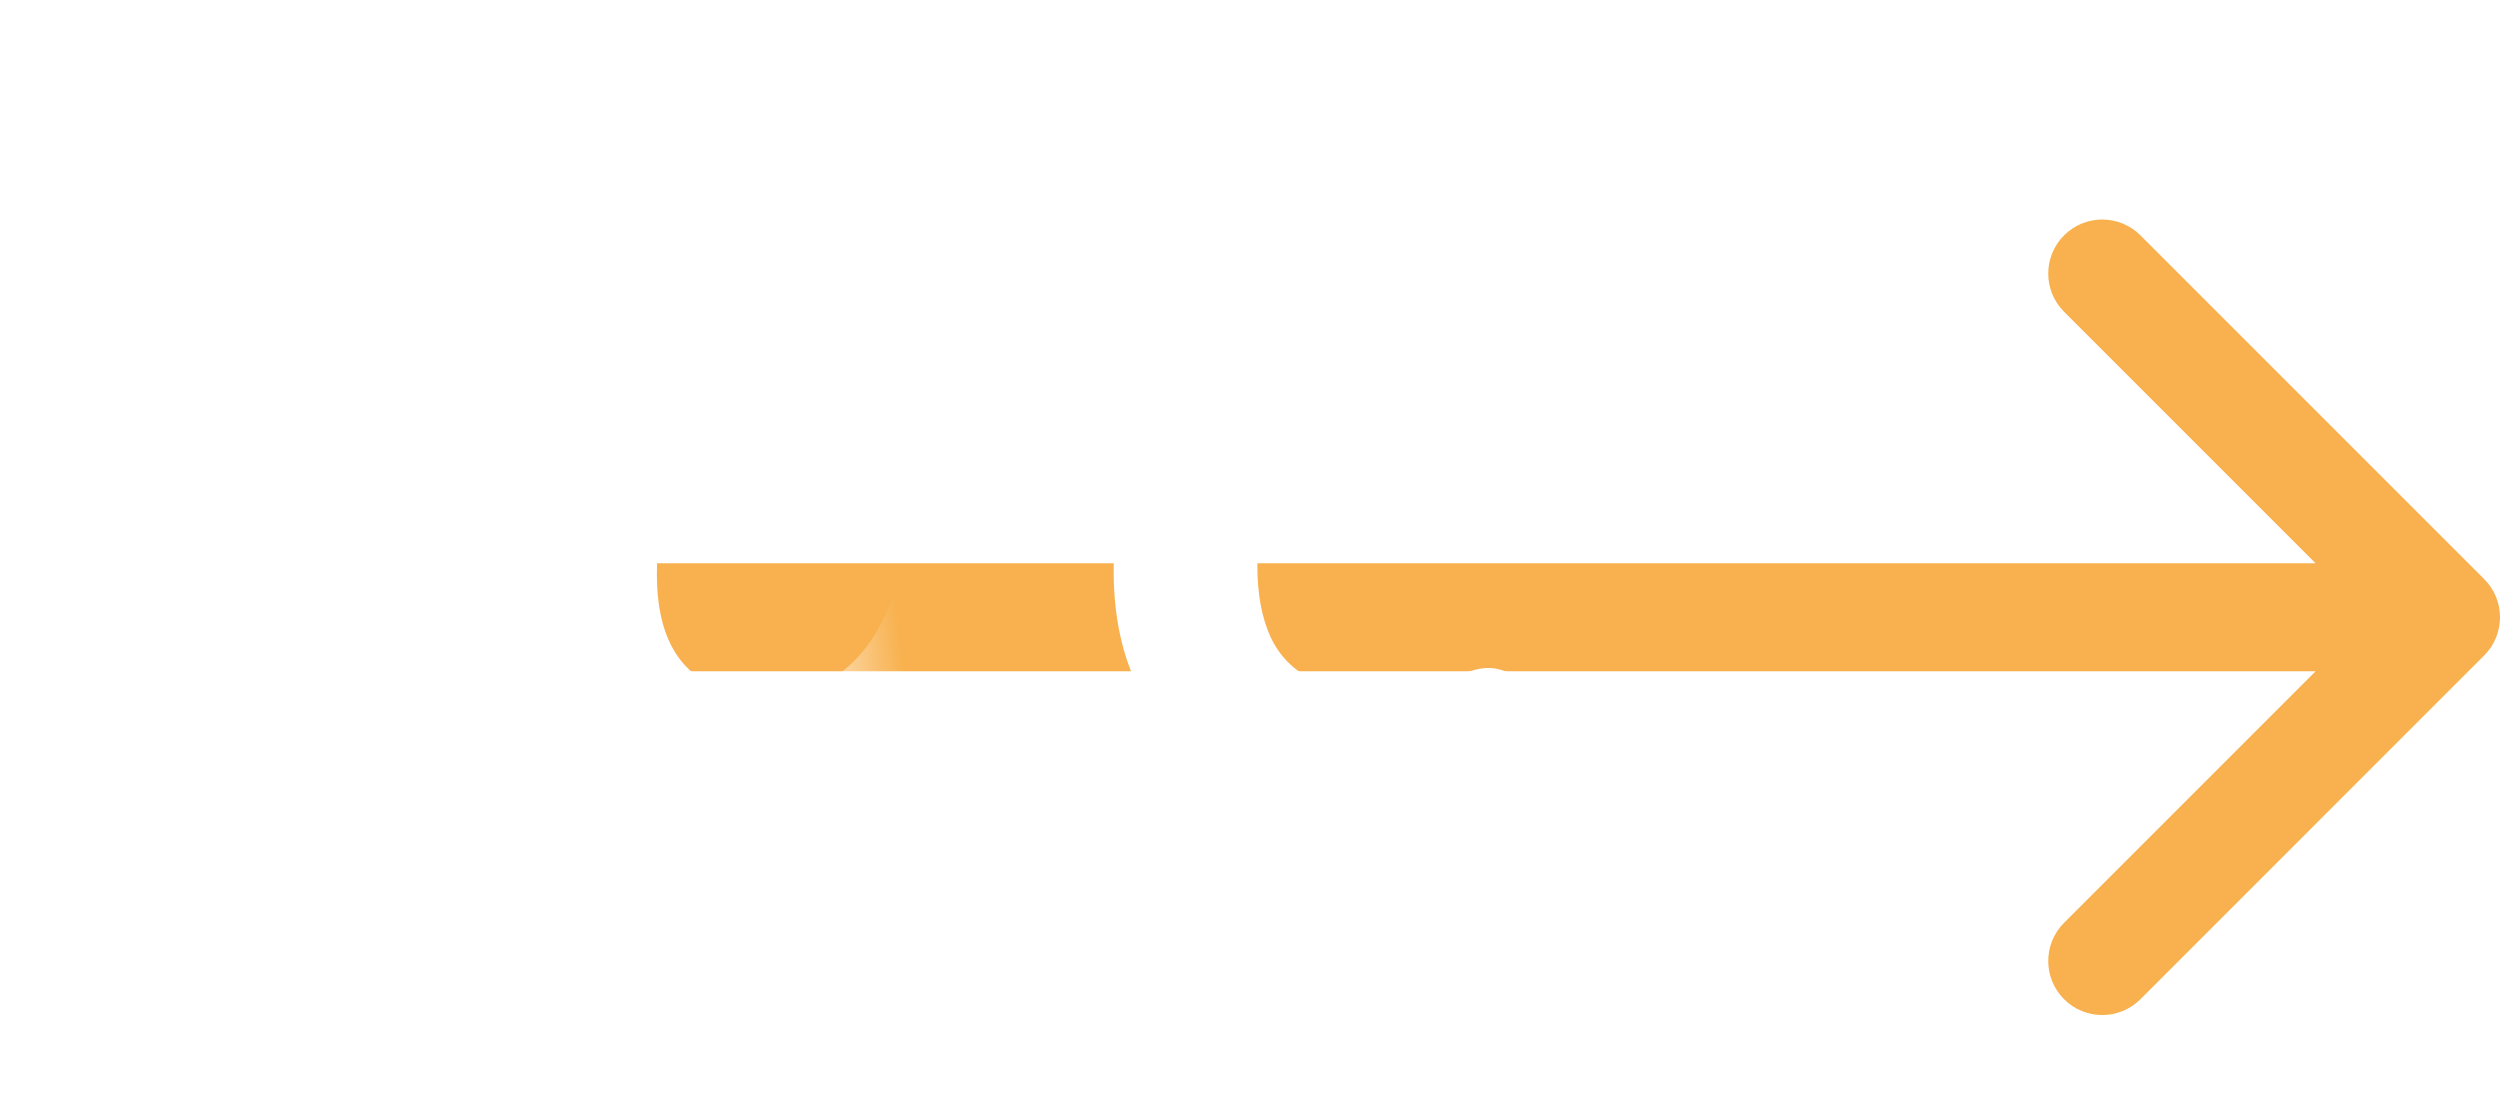<svg width="162" height="72" viewBox="0 0 162 72" fill="none" xmlns="http://www.w3.org/2000/svg">
<g filter="url(#filter0_d_32_50)">
<path d="M8.856 52.432C7.416 52.432 6.344 52.016 5.64 51.184C4.936 50.32 4.712 49.104 4.968 47.536L8.904 22.384C9.128 20.976 9.656 19.92 10.488 19.216C11.32 18.512 12.44 18.16 13.848 18.16H29.496C30.68 18.16 31.576 18.4 32.184 18.88C32.792 19.36 33.096 20.048 33.096 20.944C33.096 22.128 32.744 23.104 32.04 23.872C31.336 24.608 30.344 24.976 29.064 24.976H17.352L16.248 31.792H26.28C27.464 31.792 28.36 32.032 28.968 32.512C29.576 32.992 29.88 33.664 29.88 34.528C29.88 35.744 29.528 36.72 28.824 37.456C28.12 38.192 27.128 38.56 25.848 38.56H15.192L13.656 48.208C13.208 51.024 11.608 52.432 8.856 52.432ZM49.43 52.528C46.198 52.528 43.382 51.936 40.982 50.752C38.582 49.536 36.71 47.808 35.366 45.568C34.054 43.296 33.398 40.56 33.398 37.36C33.398 34.448 33.83 31.792 34.694 29.392C35.59 26.96 36.838 24.864 38.438 23.104C40.07 21.344 42.006 20 44.246 19.072C46.518 18.112 49.03 17.632 51.782 17.632C55.046 17.632 57.878 18.24 60.278 19.456C62.678 20.64 64.534 22.368 65.846 24.64C67.158 26.88 67.814 29.584 67.814 32.752C67.814 35.696 67.382 38.384 66.518 40.816C65.654 43.216 64.406 45.296 62.774 47.056C61.142 48.816 59.19 50.176 56.918 51.136C54.678 52.064 52.182 52.528 49.43 52.528ZM49.526 45.136C51.478 45.136 53.126 44.624 54.47 43.6C55.814 42.576 56.854 41.152 57.59 39.328C58.326 37.472 58.694 35.344 58.694 32.944C58.694 30.256 58.054 28.272 56.774 26.992C55.526 25.68 53.814 25.024 51.638 25.024C49.75 25.024 48.118 25.536 46.742 26.56C45.398 27.584 44.358 29.008 43.622 30.832C42.918 32.656 42.566 34.784 42.566 37.216C42.566 39.872 43.19 41.856 44.438 43.168C45.686 44.48 47.382 45.136 49.526 45.136ZM88.581 52.528C85.445 52.528 82.645 51.952 80.181 50.8C77.717 49.616 75.765 47.872 74.325 45.568C72.885 43.232 72.165 40.368 72.165 36.976C72.165 34.256 72.581 31.728 73.413 29.392C74.245 27.056 75.461 25.008 77.061 23.248C78.693 21.488 80.693 20.112 83.061 19.12C85.461 18.128 88.213 17.632 91.317 17.632C92.757 17.632 94.245 17.808 95.781 18.16C97.349 18.48 98.805 18.992 100.149 19.696C101.013 20.144 101.589 20.736 101.877 21.472C102.165 22.176 102.229 22.912 102.069 23.68C101.941 24.448 101.637 25.152 101.157 25.792C100.709 26.4 100.133 26.832 99.429 27.088C98.757 27.312 98.021 27.248 97.221 26.896C96.037 26.32 94.949 25.92 93.957 25.696C92.997 25.44 92.053 25.312 91.125 25.312C88.981 25.312 87.189 25.824 85.749 26.848C84.341 27.84 83.269 29.2 82.533 30.928C81.829 32.624 81.477 34.528 81.477 36.64C81.477 38.496 81.765 40.048 82.341 41.296C82.917 42.512 83.797 43.408 84.981 43.984C86.197 44.56 87.749 44.848 89.637 44.848C90.469 44.848 91.317 44.752 92.181 44.56C93.077 44.368 93.973 44.064 94.869 43.648C95.765 43.264 96.565 43.184 97.269 43.408C98.005 43.632 98.581 44.048 98.997 44.656C99.413 45.264 99.653 45.952 99.717 46.72C99.781 47.456 99.637 48.176 99.285 48.88C98.933 49.584 98.309 50.144 97.413 50.56C96.133 51.232 94.677 51.728 93.045 52.048C91.413 52.368 89.925 52.528 88.581 52.528ZM120.071 52.528C116.839 52.528 114.023 51.936 111.623 50.752C109.223 49.536 107.351 47.808 106.007 45.568C104.695 43.296 104.039 40.56 104.039 37.36C104.039 34.448 104.471 31.792 105.335 29.392C106.231 26.96 107.479 24.864 109.079 23.104C110.711 21.344 112.647 20 114.887 19.072C117.159 18.112 119.671 17.632 122.423 17.632C125.687 17.632 128.519 18.24 130.919 19.456C133.319 20.64 135.175 22.368 136.487 24.64C137.799 26.88 138.455 29.584 138.455 32.752C138.455 35.696 138.023 38.384 137.159 40.816C136.295 43.216 135.047 45.296 133.415 47.056C131.783 48.816 129.831 50.176 127.559 51.136C125.319 52.064 122.823 52.528 120.071 52.528ZM120.167 45.136C122.119 45.136 123.767 44.624 125.111 43.6C126.455 42.576 127.495 41.152 128.231 39.328C128.967 37.472 129.335 35.344 129.335 32.944C129.335 30.256 128.695 28.272 127.415 26.992C126.167 25.68 124.455 25.024 122.279 25.024C120.391 25.024 118.759 25.536 117.383 26.56C116.039 27.584 114.999 29.008 114.263 30.832C113.559 32.656 113.207 34.784 113.207 37.216C113.207 39.872 113.831 41.856 115.079 43.168C116.327 44.48 118.023 45.136 120.167 45.136Z" fill="white"/>
</g>
<g filter="url(#filter1_i_32_50)">
<path d="M45 39.5H41.5V32.5H45V39.5ZM160.975 33.525C162.342 34.892 162.342 37.108 160.975 38.475L138.701 60.749C137.334 62.116 135.118 62.116 133.751 60.749C132.384 59.382 132.384 57.166 133.751 55.799L153.55 36L133.751 16.201C132.384 14.834 132.384 12.618 133.751 11.251C135.118 9.884 137.334 9.884 138.701 11.251L160.975 33.525ZM45 32.5L101.75 32.5V39.5L45 39.5V32.5ZM101.75 32.5L158.5 32.5V39.5L101.75 39.5V32.5Z" fill="#F8B14E"/>
</g>
<path d="M49.43 52.528C46.198 52.528 43.382 51.936 40.982 50.752C38.582 49.536 36.71 47.808 35.366 45.568C34.054 43.296 33.398 40.56 33.398 37.36C33.398 34.448 33.83 31.792 34.694 29.392C35.59 26.96 36.838 24.864 38.438 23.104C40.07 21.344 42.006 20 44.246 19.072C46.518 18.112 49.03 17.632 51.782 17.632C55.046 17.632 57.878 18.24 60.278 19.456C62.678 20.64 64.534 22.368 65.846 24.64C67.158 26.88 67.814 29.584 67.814 32.752C67.814 35.696 67.382 38.384 66.518 40.816C65.654 43.216 64.406 45.296 62.774 47.056C61.142 48.816 59.19 50.176 56.918 51.136C54.678 52.064 52.182 52.528 49.43 52.528ZM49.526 45.136C51.478 45.136 53.126 44.624 54.47 43.6C55.814 42.576 56.854 41.152 57.59 39.328C58.326 37.472 58.694 35.344 58.694 32.944C58.694 30.256 58.054 28.272 56.774 26.992C55.526 25.68 53.814 25.024 51.638 25.024C49.75 25.024 48.118 25.536 46.742 26.56C45.398 27.584 44.358 29.008 43.622 30.832C42.918 32.656 42.566 34.784 42.566 37.216C42.566 39.872 43.19 41.856 44.438 43.168C45.686 44.48 47.382 45.136 49.526 45.136Z" fill="url(#paint0_linear_32_50)"/>
<path d="M88.581 52.528C85.445 52.528 82.645 51.952 80.181 50.8C77.717 49.616 75.765 47.872 74.325 45.568C72.885 43.232 72.165 40.368 72.165 36.976C72.165 34.256 72.581 31.728 73.413 29.392C74.245 27.056 75.461 25.008 77.061 23.248C78.693 21.488 80.693 20.112 83.061 19.12C85.461 18.128 88.213 17.632 91.317 17.632C92.757 17.632 94.245 17.808 95.781 18.16C97.349 18.48 98.805 18.992 100.149 19.696C101.013 20.144 101.589 20.736 101.877 21.472C102.165 22.176 102.229 22.912 102.069 23.68C101.941 24.448 101.637 25.152 101.157 25.792C100.709 26.4 100.133 26.832 99.429 27.088C98.757 27.312 98.021 27.248 97.221 26.896C96.037 26.32 94.949 25.92 93.957 25.696C92.997 25.44 92.053 25.312 91.125 25.312C88.981 25.312 87.189 25.824 85.749 26.848C84.341 27.84 83.269 29.2 82.533 30.928C81.829 32.624 81.477 34.528 81.477 36.64C81.477 38.496 81.765 40.048 82.341 41.296C82.917 42.512 83.797 43.408 84.981 43.984C86.197 44.56 87.749 44.848 89.637 44.848C90.469 44.848 91.317 44.752 92.181 44.56C93.077 44.368 93.973 44.064 94.869 43.648C95.765 43.264 96.565 43.184 97.269 43.408C98.005 43.632 98.581 44.048 98.997 44.656C99.413 45.264 99.653 45.952 99.717 46.72C99.781 47.456 99.637 48.176 99.285 48.88C98.933 49.584 98.309 50.144 97.413 50.56C96.133 51.232 94.677 51.728 93.045 52.048C91.413 52.368 89.925 52.528 88.581 52.528Z" fill="white"/>
<defs>
<filter id="filter0_d_32_50" x="0.584" y="17.632" width="141.87" height="42.896" filterUnits="userSpaceOnUse" color-interpolation-filters="sRGB">
<feFlood flood-opacity="0" result="BackgroundImageFix"/>
<feColorMatrix in="SourceAlpha" type="matrix" values="0 0 0 0 0 0 0 0 0 0 0 0 0 0 0 0 0 0 127 0" result="hardAlpha"/>
<feOffset dy="4"/>
<feGaussianBlur stdDeviation="2"/>
<feComposite in2="hardAlpha" operator="out"/>
<feColorMatrix type="matrix" values="0 0 0 0 0 0 0 0 0 0 0 0 0 0 0 0 0 0 0.25 0"/>
<feBlend mode="normal" in2="BackgroundImageFix" result="effect1_dropShadow_32_50"/>
<feBlend mode="normal" in="SourceGraphic" in2="effect1_dropShadow_32_50" result="shape"/>
</filter>
<filter id="filter1_i_32_50" x="41.5" y="10.226" width="120.5" height="55.548" filterUnits="userSpaceOnUse" color-interpolation-filters="sRGB">
<feFlood flood-opacity="0" result="BackgroundImageFix"/>
<feBlend mode="normal" in="SourceGraphic" in2="BackgroundImageFix" result="shape"/>
<feColorMatrix in="SourceAlpha" type="matrix" values="0 0 0 0 0 0 0 0 0 0 0 0 0 0 0 0 0 0 127 0" result="hardAlpha"/>
<feOffset dy="4"/>
<feGaussianBlur stdDeviation="2"/>
<feComposite in2="hardAlpha" operator="arithmetic" k2="-1" k3="1"/>
<feColorMatrix type="matrix" values="0 0 0 0 0 0 0 0 0 0 0 0 0 0 0 0 0 0 0.25 0"/>
<feBlend mode="normal" in2="shape" result="effect1_innerShadow_32_50"/>
</filter>
<linearGradient id="paint0_linear_32_50" x1="57.5" y1="34.5" x2="45" y2="36" gradientUnits="userSpaceOnUse">
<stop stop-color="white" stop-opacity="0"/>
<stop offset="0.355" stop-color="white" stop-opacity="0.51"/>
<stop offset="1" stop-color="white"/>
</linearGradient>
</defs>
</svg>

